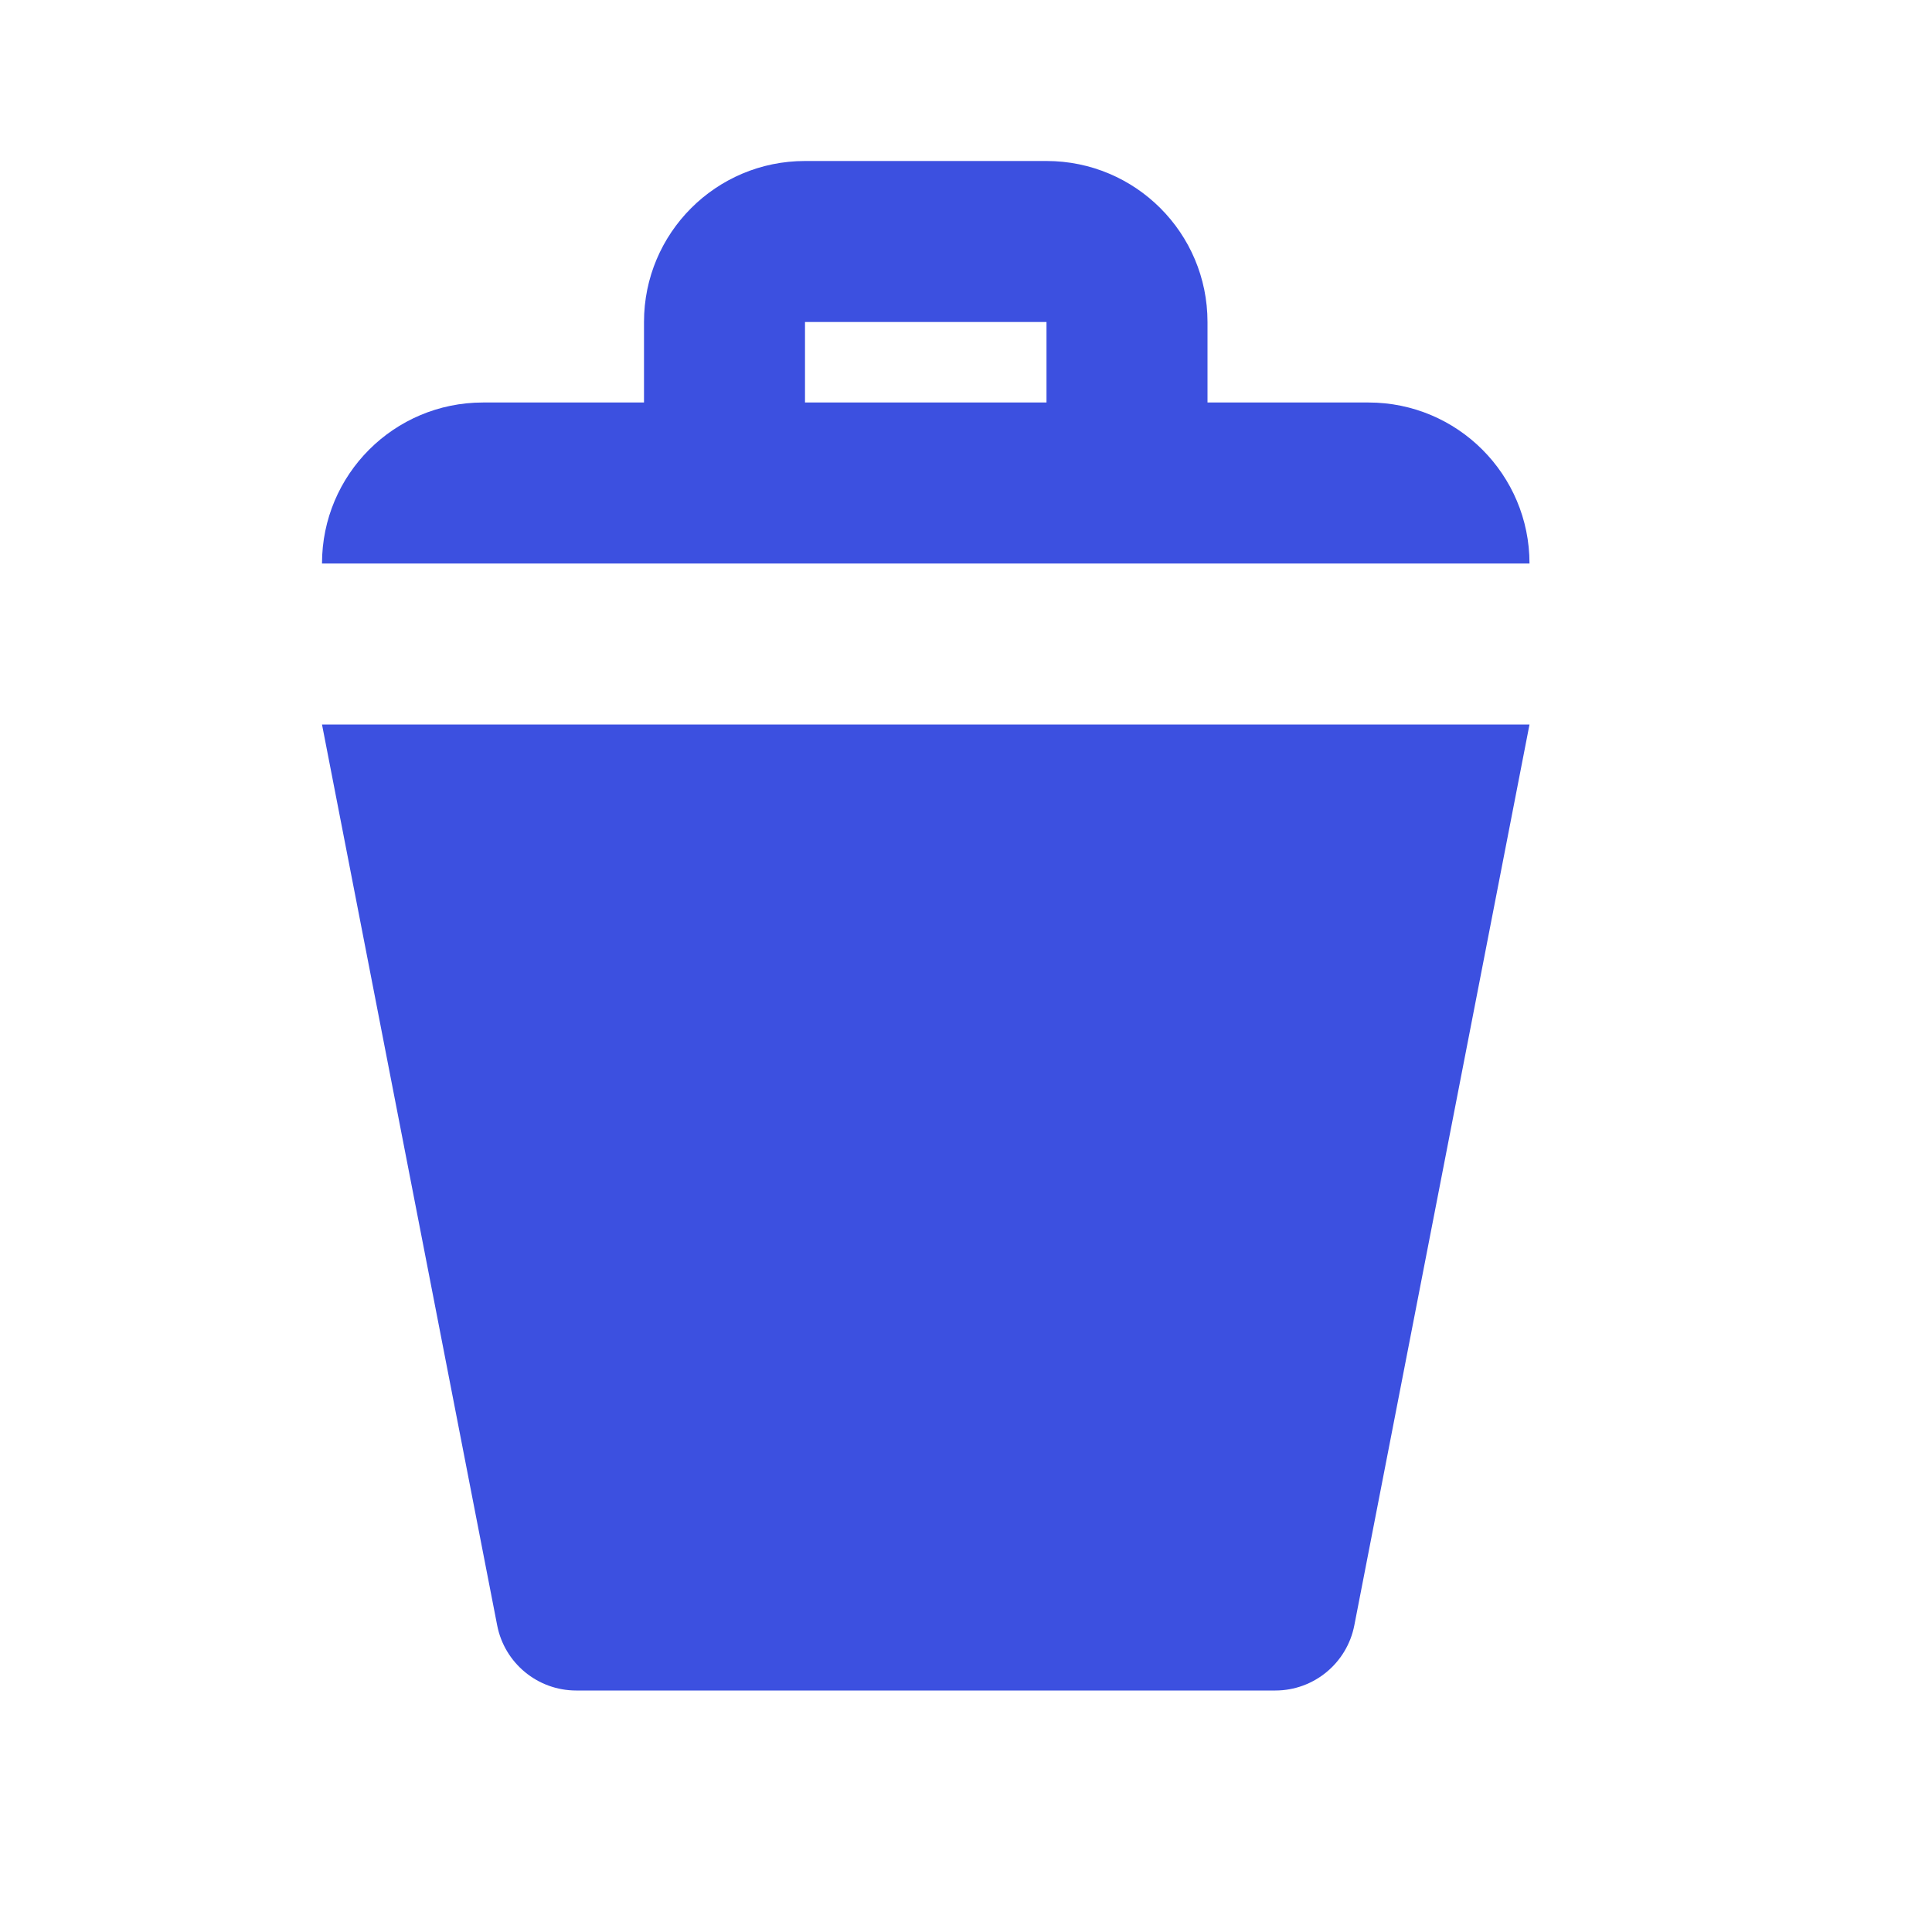 <svg width="24" height="24" viewBox="0 0 24 24" fill="none" xmlns="http://www.w3.org/2000/svg">
<path d="M16.824 20.19C16.733 20.66 16.321 21 15.843 21H7.157C6.679 21 6.267 20.66 6.176 20.19L4 9H19L16.824 20.19Z" fill="#3C50E0"/>
<path fill-rule="evenodd" clip-rule="evenodd" d="M17 5C18.105 5 19 5.895 19 7H4C4 5.895 4.895 5 6 5H8V4C8 2.895 8.895 2 10 2H13C14.105 2 15 2.895 15 4V5H17ZM13 5V4H10V5H13Z" fill="#3C50E0"/>
</svg>
